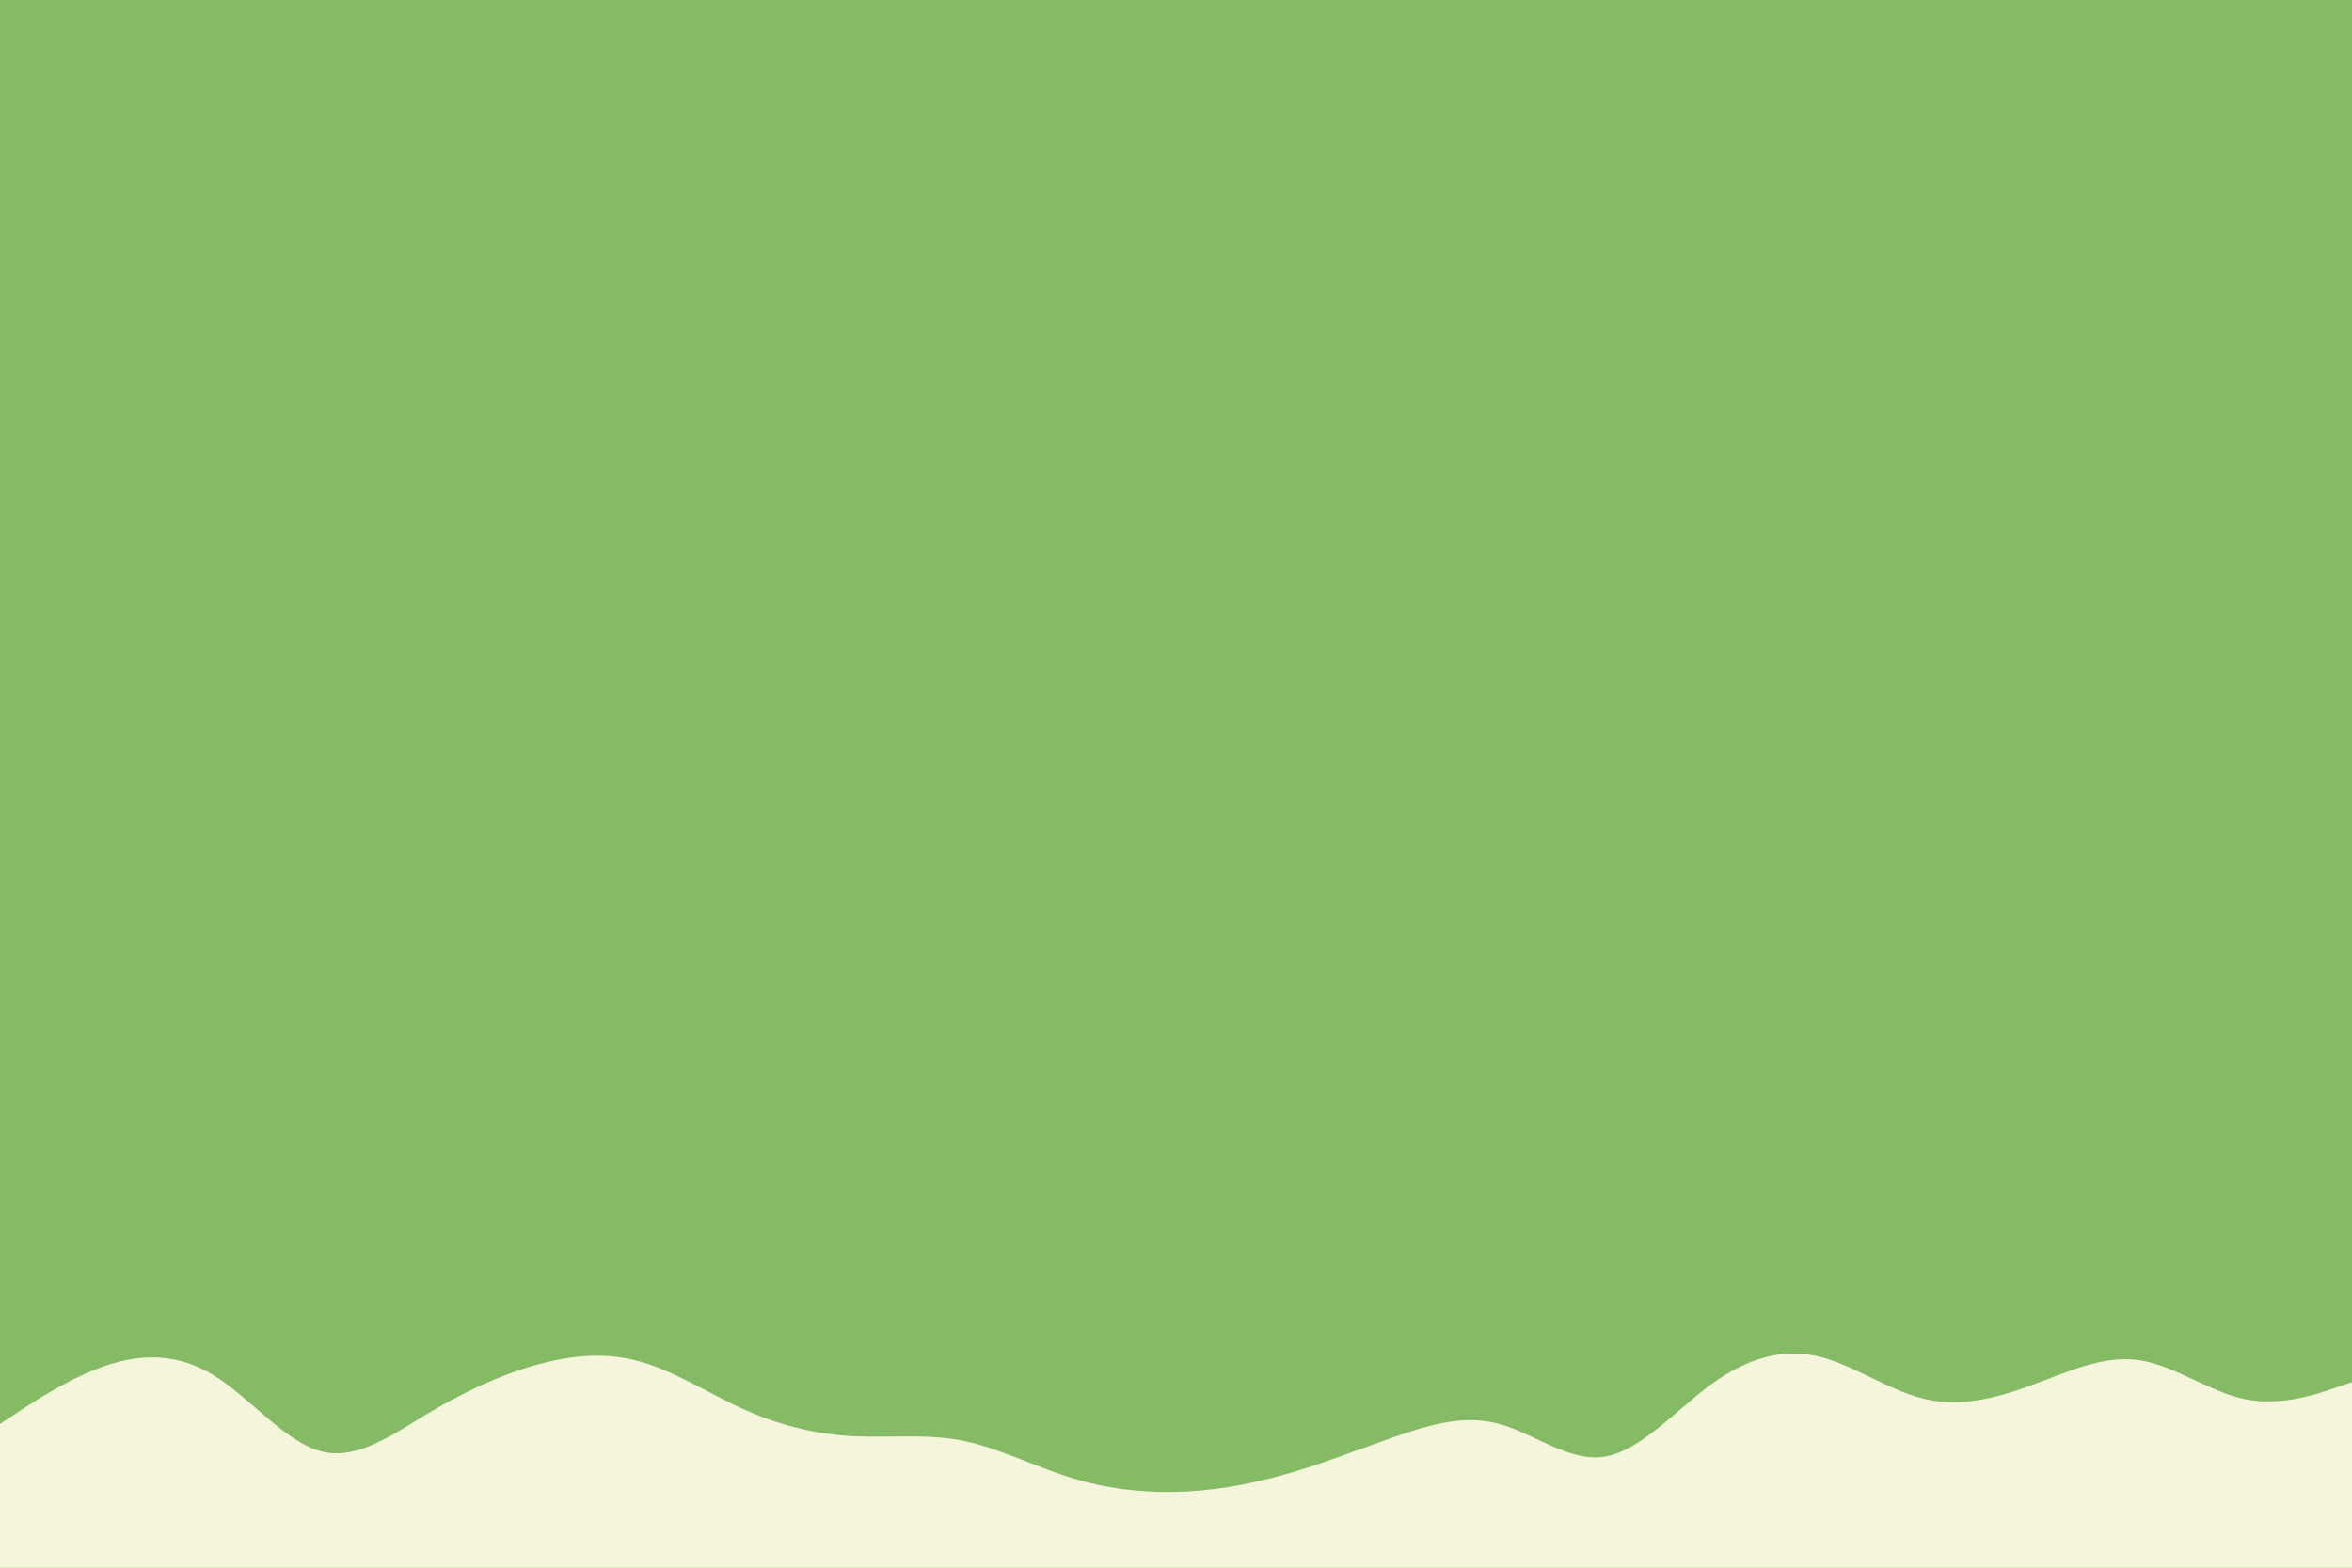 <svg id="visual" viewBox="0 0 900 600" width="900" height="600" xmlns="http://www.w3.org/2000/svg" xmlns:xlink="http://www.w3.org/1999/xlink" version="1.1"><rect x="0" y="0" width="900" height="600" fill="#85bb65"></rect><path d="M0 545L6.8 540.5C13.7 536 27.3 527 41 522.5C54.7 518 68.3 518 82 526.5C95.7 535 109.3 552 123 555.5C136.7 559 150.3 549 164 540.8C177.7 532.7 191.3 526.3 204.8 522.5C218.3 518.7 231.7 517.3 245.2 521.2C258.7 525 272.3 534 286 540C299.7 546 313.3 549 327 549.7C340.7 550.3 354.3 548.7 368 551.3C381.7 554 395.3 561 409 565.3C422.7 569.7 436.3 571.3 450 571C463.7 570.7 477.3 568.3 491 564.5C504.7 560.7 518.3 555.3 532 550.5C545.7 545.7 559.3 541.3 573 544.8C586.7 548.3 600.3 559.7 614 557.5C627.7 555.3 641.3 539.7 654.8 529.8C668.3 520 681.7 516 695.2 519C708.7 522 722.3 532 736 535.3C749.7 538.7 763.3 535.3 777 530.3C790.7 525.3 804.3 518.7 818 520.5C831.7 522.3 845.3 532.7 859 535.5C872.7 538.3 886.3 533.7 893.2 531.3L900 529L900 601L893.2 601C886.3 601 872.7 601 859 601C845.3 601 831.7 601 818 601C804.3 601 790.7 601 777 601C763.3 601 749.7 601 736 601C722.3 601 708.7 601 695.2 601C681.7 601 668.3 601 654.8 601C641.3 601 627.7 601 614 601C600.3 601 586.7 601 573 601C559.3 601 545.7 601 532 601C518.3 601 504.7 601 491 601C477.3 601 463.7 601 450 601C436.3 601 422.7 601 409 601C395.3 601 381.7 601 368 601C354.3 601 340.7 601 327 601C313.3 601 299.7 601 286 601C272.3 601 258.7 601 245.2 601C231.7 601 218.3 601 204.8 601C191.3 601 177.7 601 164 601C150.3 601 136.7 601 123 601C109.3 601 95.7 601 82 601C68.3 601 54.7 601 41 601C27.3 601 13.7 601 6.8 601L0 601Z" fill="#f5f5dc" stroke-linecap="round" stroke-linejoin="miter"></path></svg>